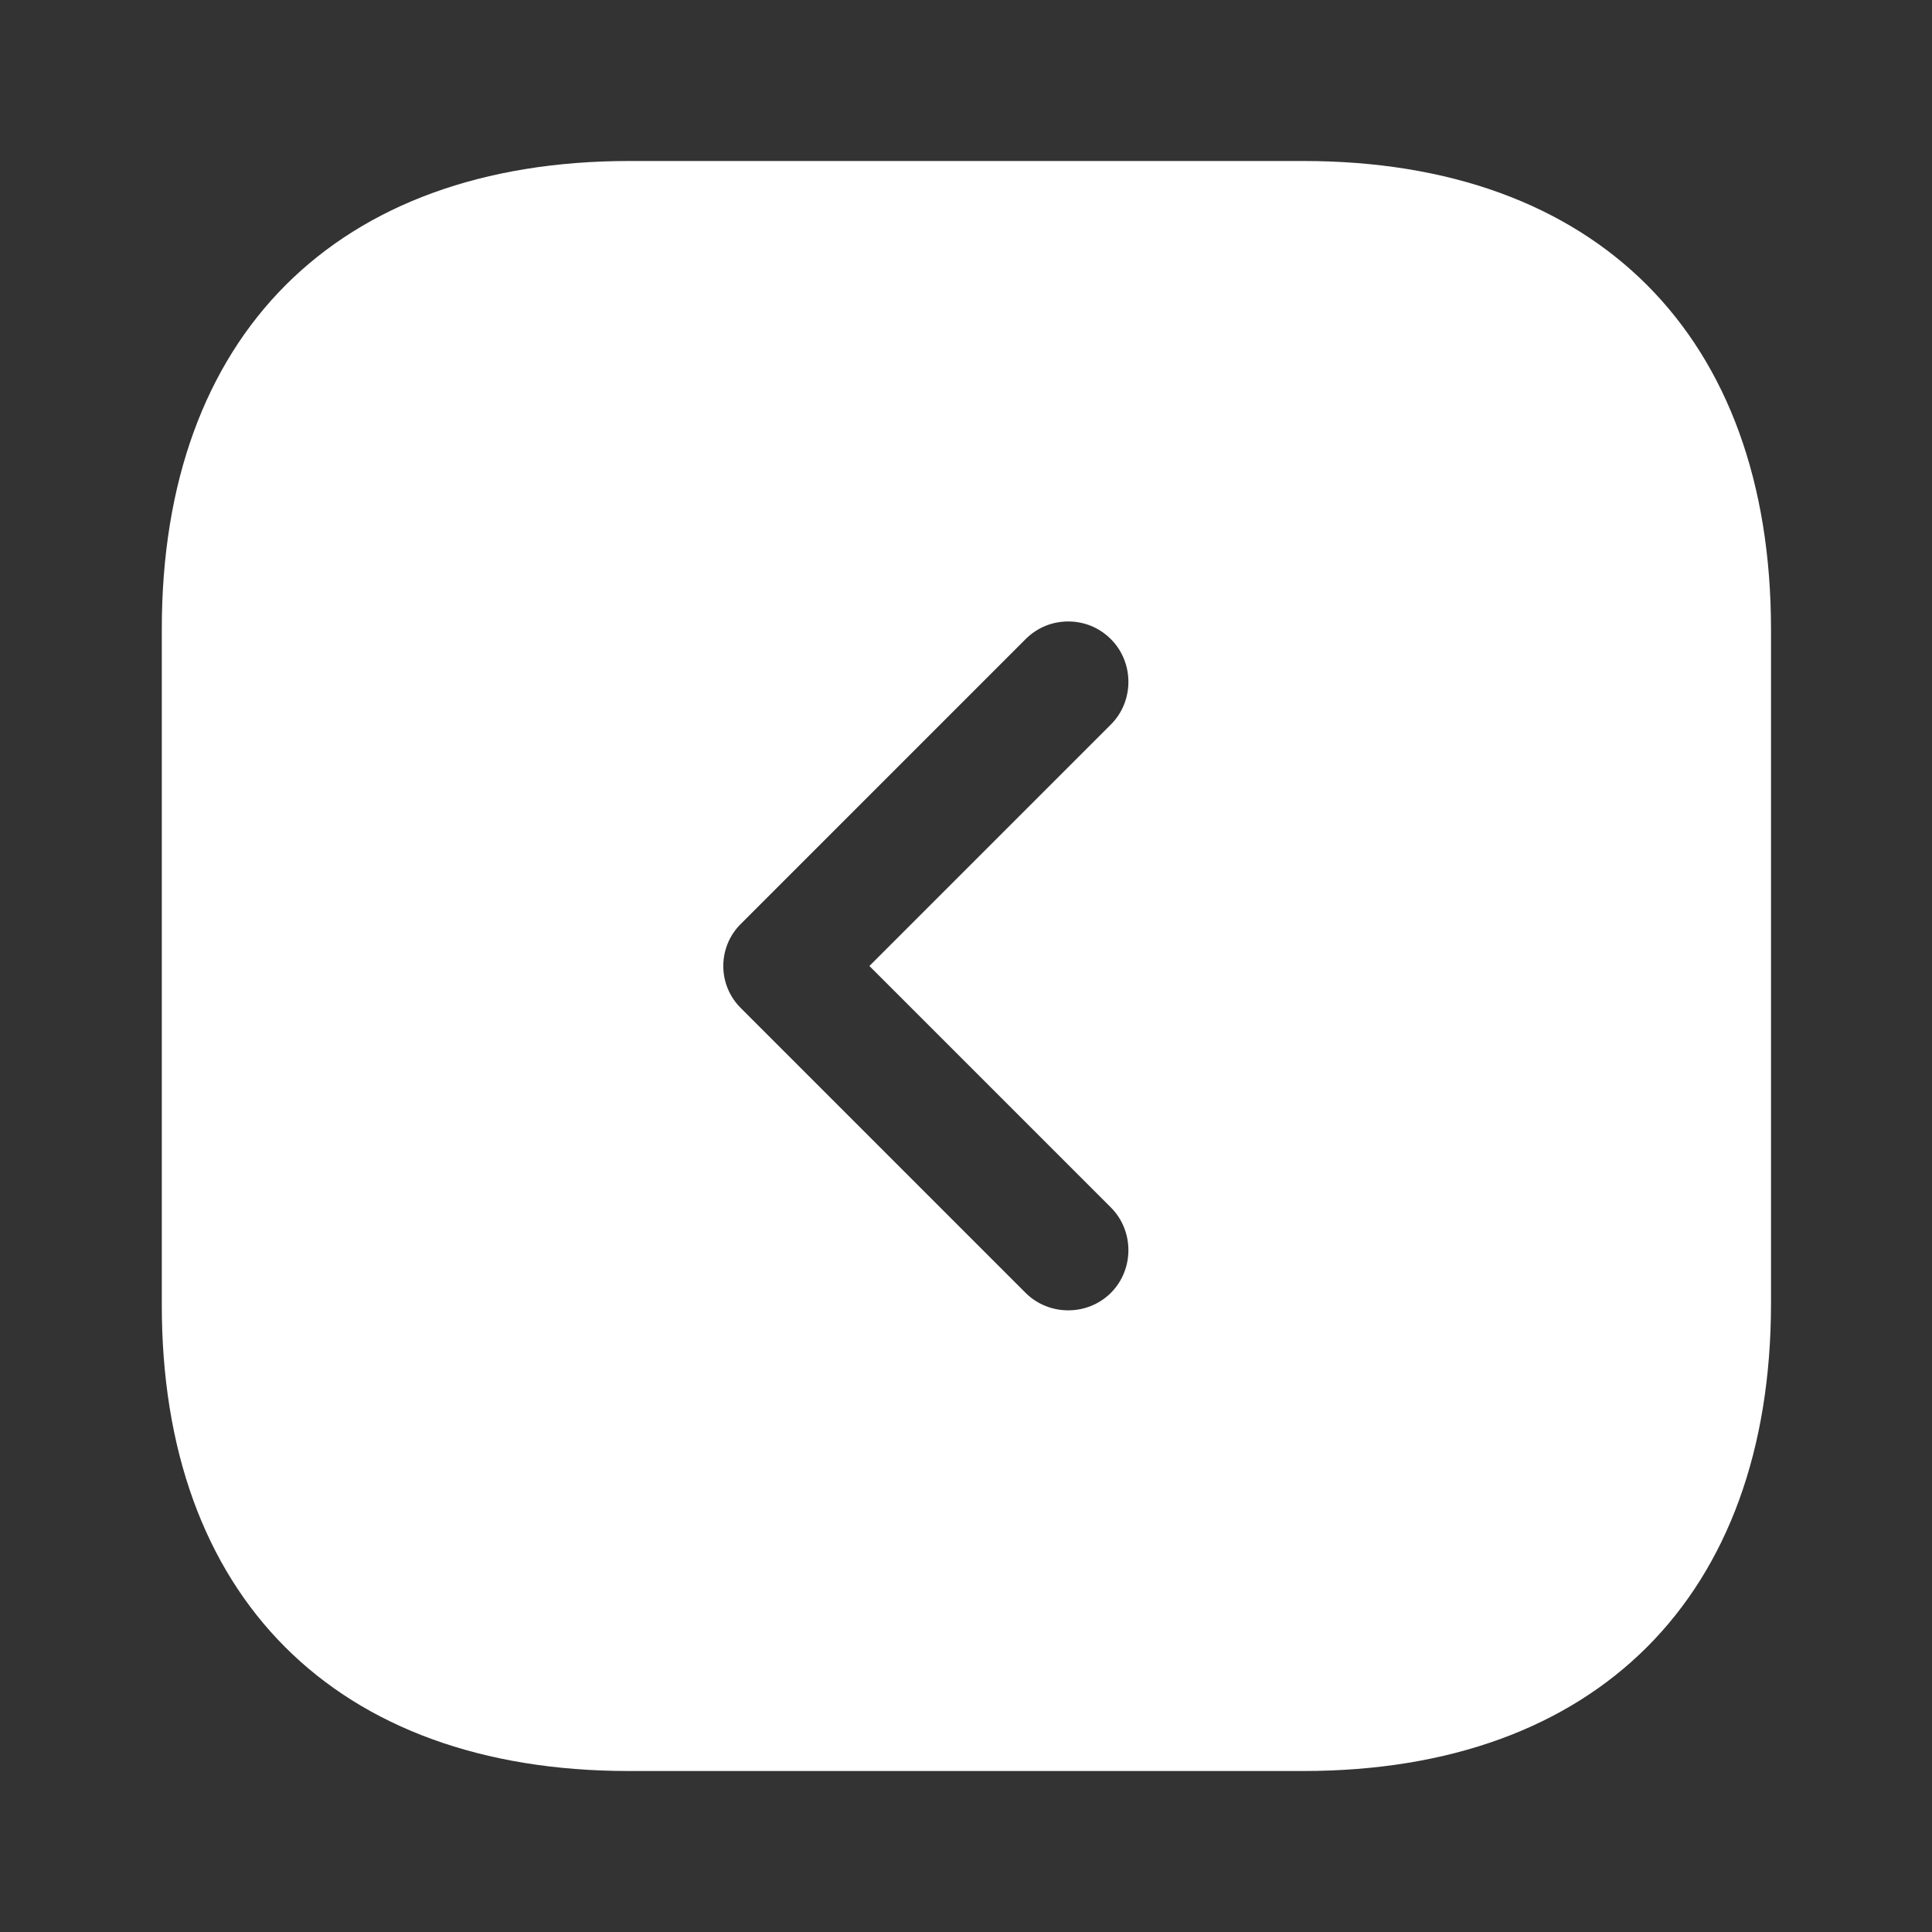 <svg width="76" height="76" viewBox="0 0 76 76" fill="none" xmlns="http://www.w3.org/2000/svg">
<rect x="0" y="0" width="76" height="76" fill="#333333" stroke="none"/>
<path d="M24.732 69.667H51.268C62.795 69.667 69.667 62.795 69.667 51.268V24.763C69.667 13.205 62.795 6.333 51.268 6.333H24.763C13.237 6.333 6.365 13.205 6.365 24.732V51.268C6.333 62.795 13.205 69.667 24.732 69.667ZM29.165 36.322L40.343 25.143C40.818 24.668 41.42 24.447 42.022 24.447C42.623 24.447 43.225 24.668 43.7 25.143C44.618 26.062 44.618 27.582 43.7 28.5L34.2 38L43.7 47.5C44.618 48.418 44.618 49.938 43.7 50.857C42.782 51.775 41.262 51.775 40.343 50.857L29.165 39.678C28.215 38.76 28.215 37.24 29.165 36.322Z" fill="white"/>
</svg>
